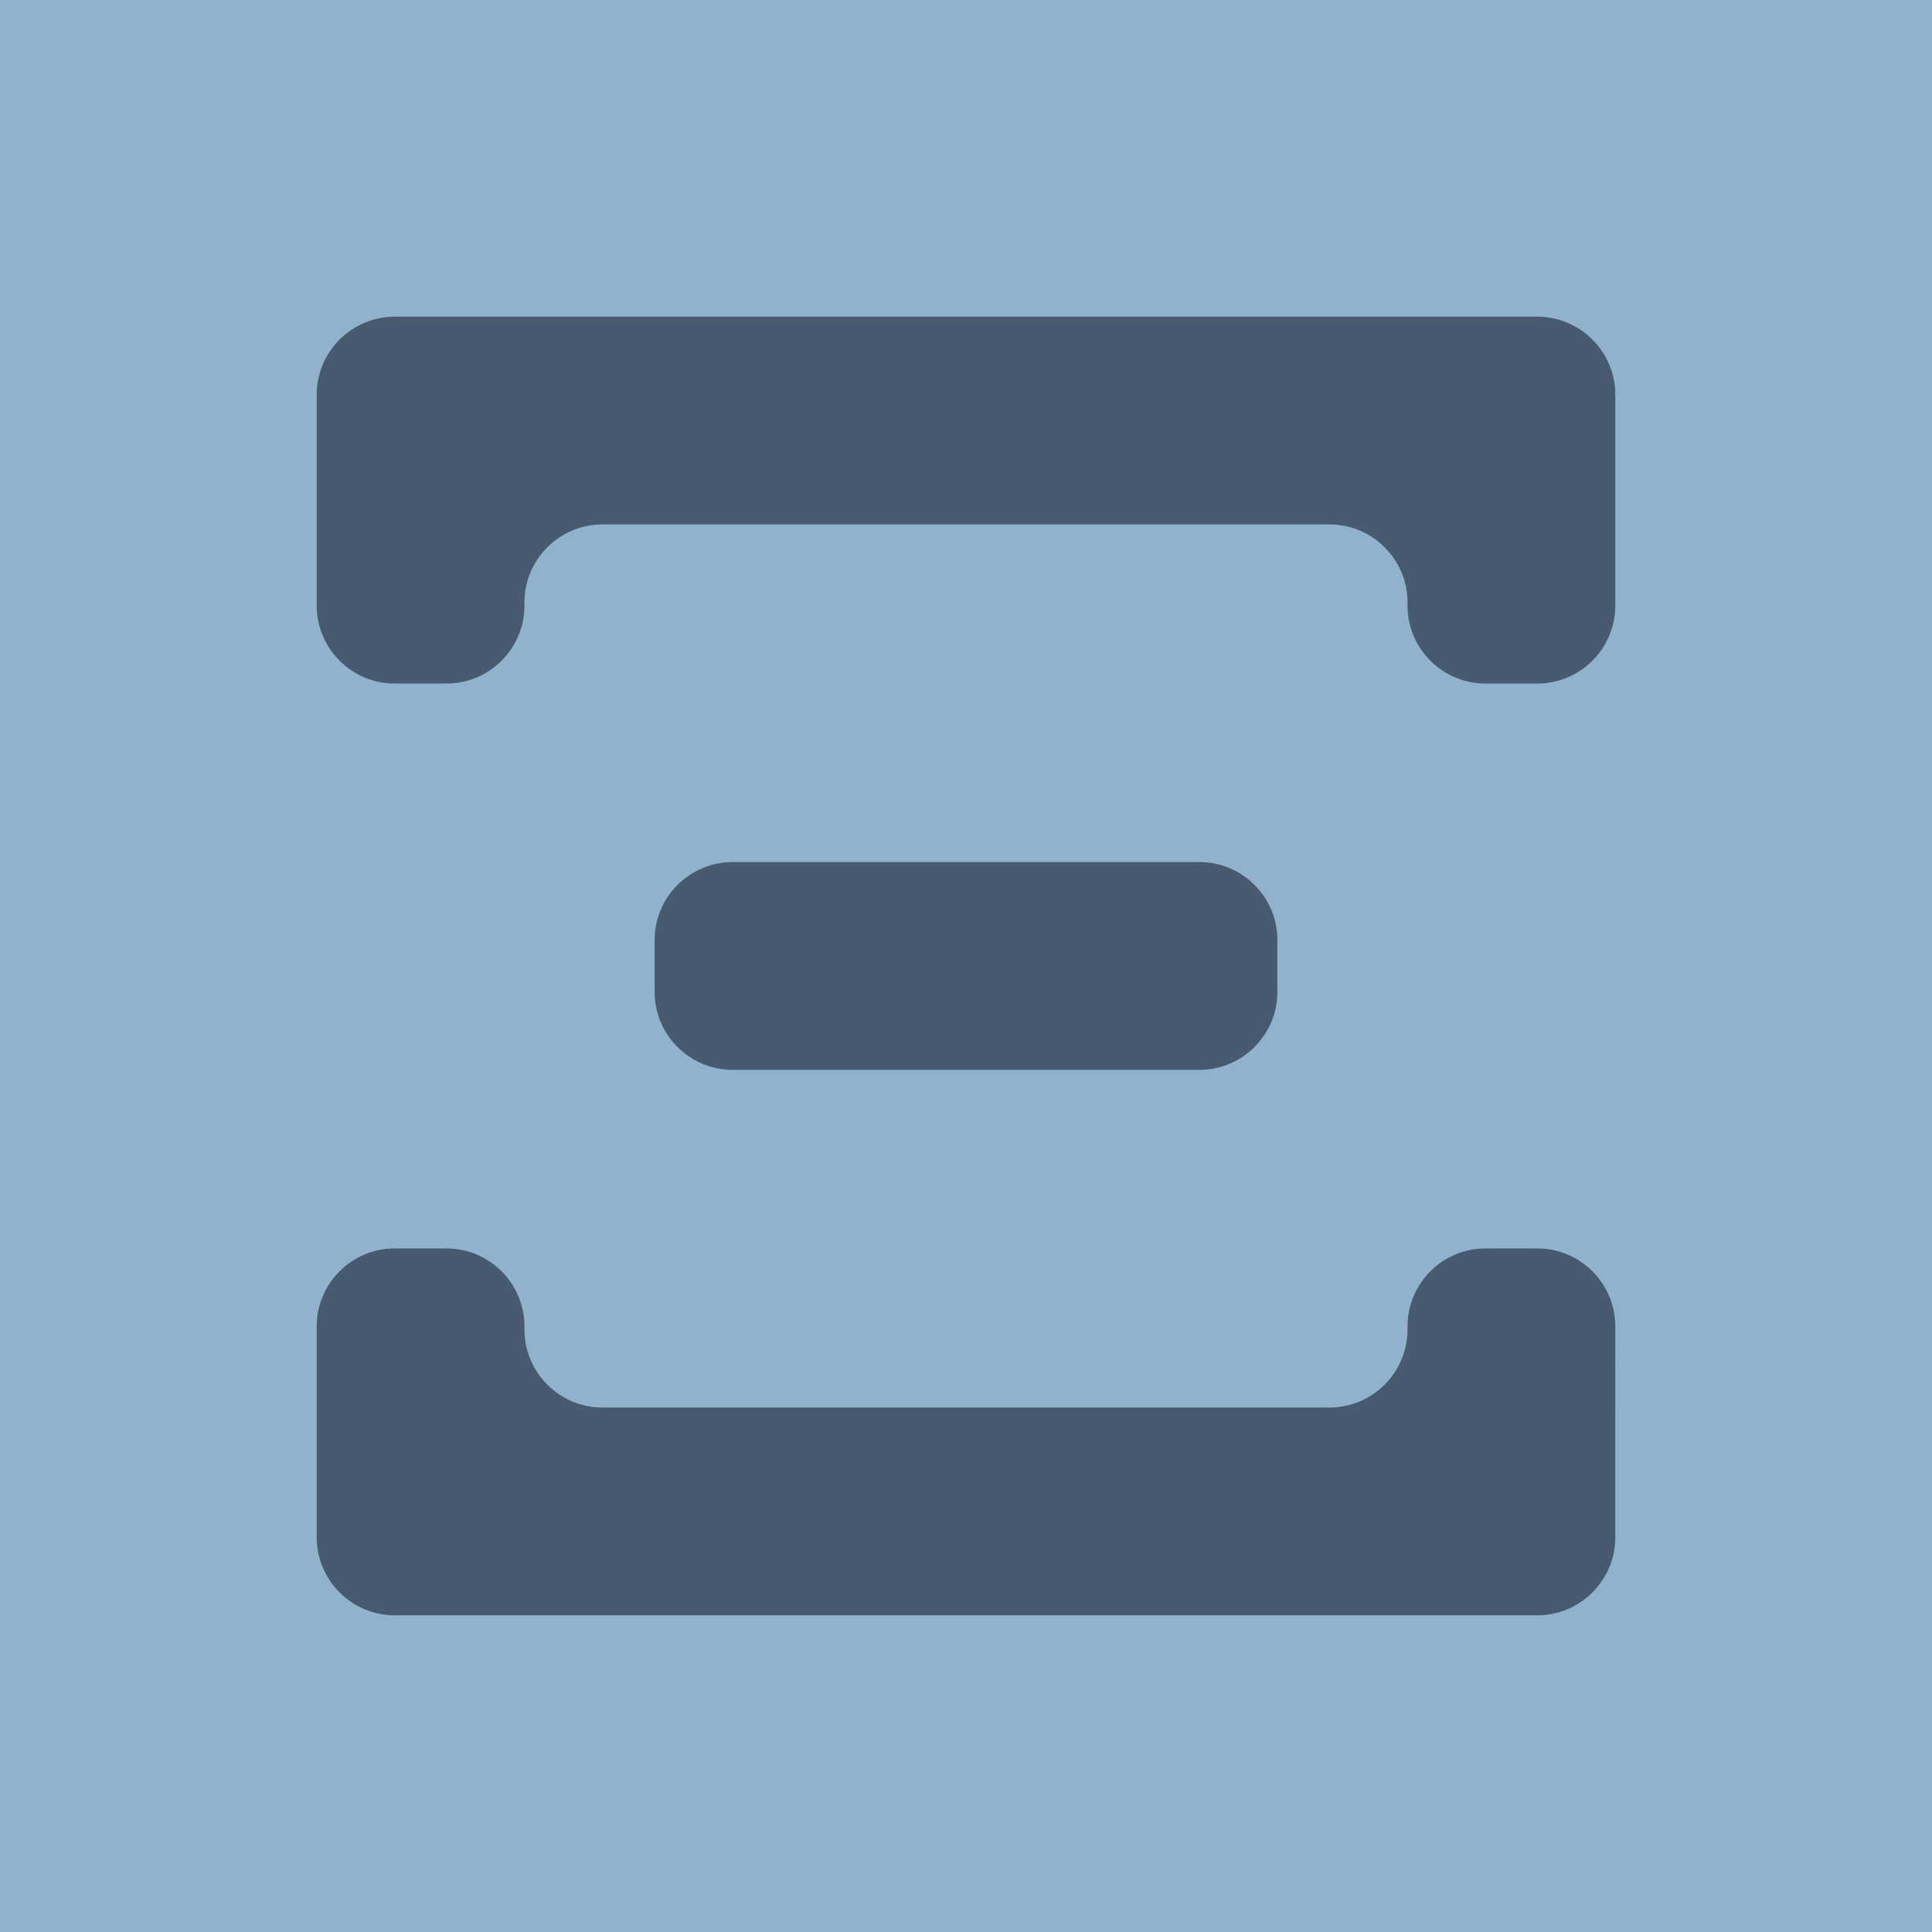 <?xml version="1.0" encoding="UTF-8" standalone="no"?>
<svg
   xmlns:dc="http://purl.org/dc/elements/1.1/"
   xmlns:cc="http://creativecommons.org/ns#"
   xmlns:rdf="http://www.w3.org/1999/02/22-rdf-syntax-ns#"
   xmlns:svg="http://www.w3.org/2000/svg"
   xmlns="http://www.w3.org/2000/svg"
   xml:space="preserve"
   enable-background="new 0 0 1000 1000"
   viewBox="0 0 1000 1000"
   height="1000px"
   width="1000px"
   y="0px"
   x="0px"
   id="Layer_1"
   version="1.1"><defs
     id="defs23" /><g
     id="layer1"><rect
       y="0"
       x="0"
       height="1000"
       width="1000"
       id="rect30"
       style="fill:#90b2cc;fill-opacity:1;stroke:none;stroke-width:13.42;stroke-miterlimit:4;stroke-dasharray:none" /></g><g
     id="layer2"><g
       style=""
       id="g18"><g
         id="g14"><g
           id="g8"><path
             fill="#475A6F"
             id="path6"
             d="M231.143,353.798c22.177,0,40.312-18.117,40.312-40.293v-1.74c0-22.193,18.135-40.311,40.293-40.311     h376.47c22.177,0,40.311,18.117,40.311,40.311v1.74c0,22.177,18.1,40.293,40.277,40.293h26.955     c22.177,0,40.311-18.117,40.311-40.293V204.223c0-22.159-18.134-40.294-40.311-40.294H204.223     c-22.159,0-40.294,18.135-40.294,40.294v109.282c0,22.177,18.135,40.293,40.294,40.293H231.143z" /></g><g
           id="g12"><path
             fill="#475A6F"
             id="path10"
             d="M768.806,646.186c-22.178,0-40.277,18.134-40.277,40.311v1.722c0,22.177-18.134,40.311-40.311,40.311     h-376.47c-22.158,0-40.293-18.134-40.293-40.311v-1.722c0-22.177-18.135-40.311-40.312-40.311h-26.92     c-22.159,0-40.294,18.134-40.294,40.311v109.282c0,22.159,18.135,40.293,40.294,40.293h591.538     c22.177,0,40.311-18.134,40.311-40.293V686.496c0-22.177-18.134-40.311-40.311-40.311H768.806z" /></g></g><path
         fill="#475A6F"
         id="path16"
         d="M661.174,513.461c0,22.158-18.134,40.293-40.311,40.293H379.138c-22.167,0-40.302-18.135-40.302-40.293   v-26.956c0-22.159,18.135-40.293,40.302-40.293h241.726c22.177,0,40.311,18.135,40.311,40.293V513.461z" /></g></g></svg>